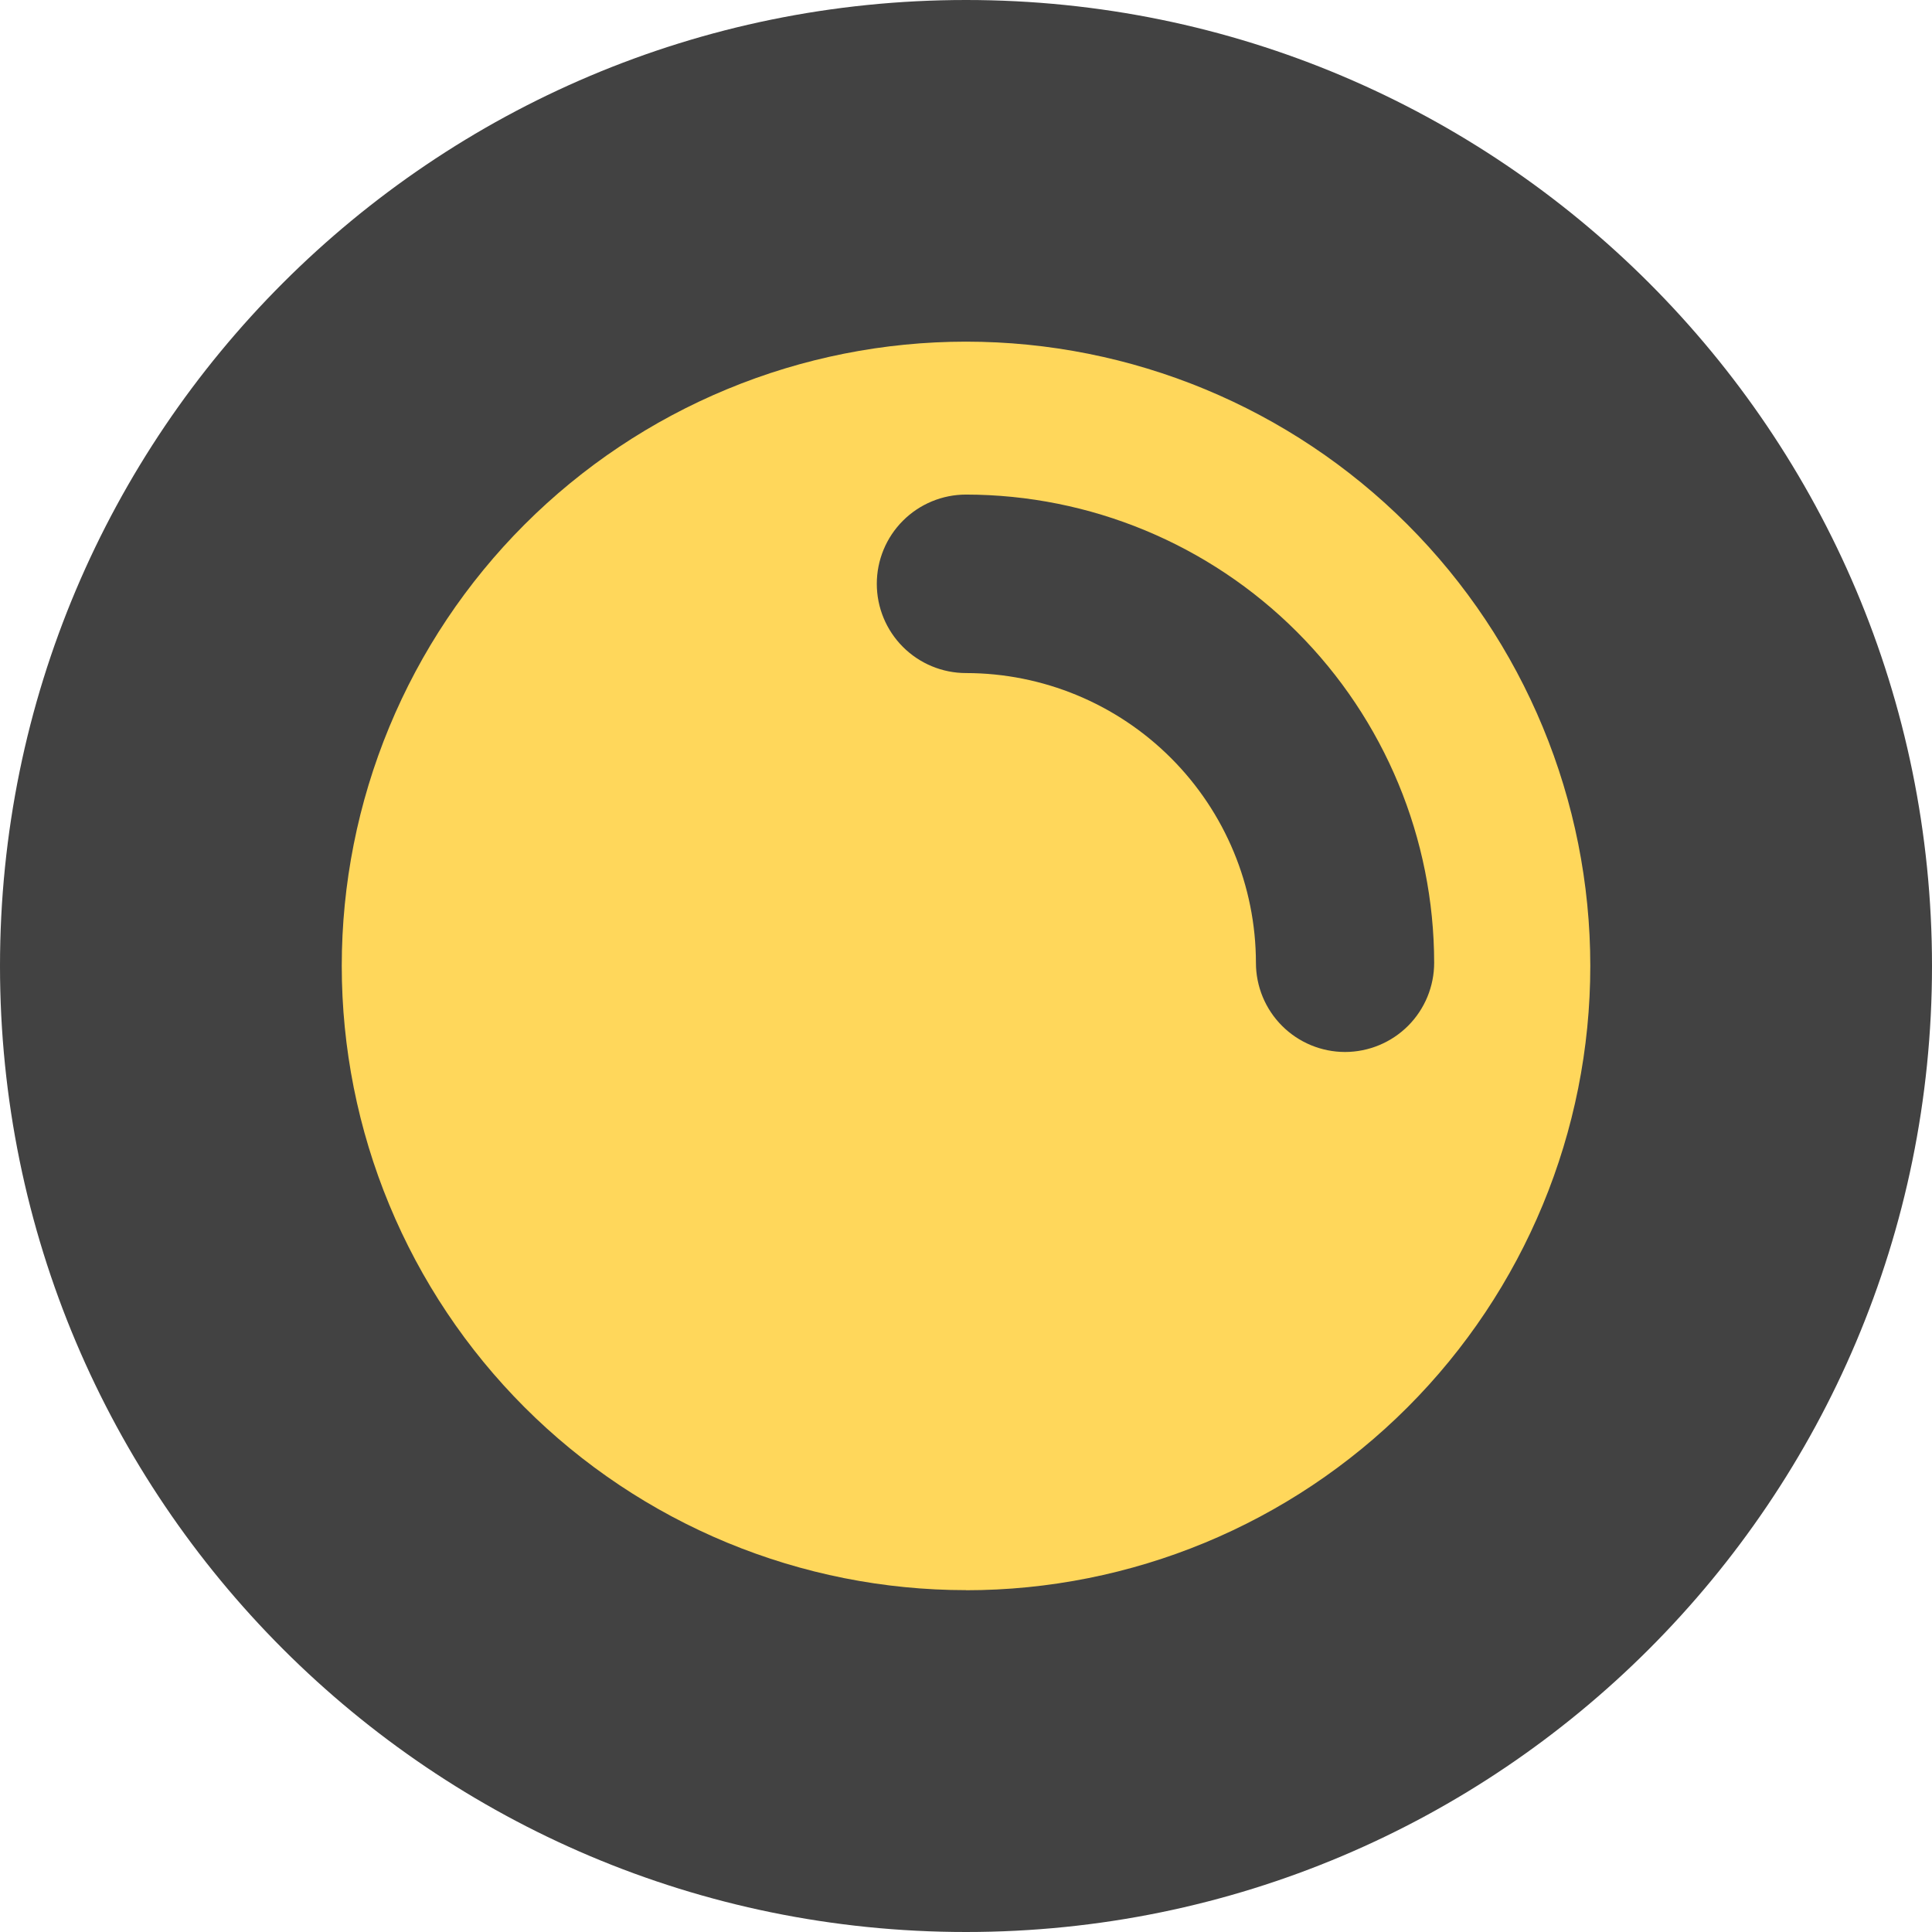 <svg width="348" height="348" viewBox="0 0 348 348" fill="none" xmlns="http://www.w3.org/2000/svg">
<path d="M172.78 302.852C245.313 302.852 304.103 244.053 304.103 171.529C304.103 99.005 245.313 40.216 172.78 40.216C100.256 40.216 41.457 99.005 41.457 171.529C41.457 244.053 100.256 302.852 172.78 302.852Z" fill="#FFD75B"/>
<path d="M242.28 189.488C238.021 189.486 233.937 187.792 230.926 184.779C227.915 181.767 226.224 177.682 226.224 173.422C226.206 159.582 220.698 146.313 210.909 136.529C201.12 126.745 187.848 121.244 174.008 121.235C169.744 121.235 165.656 119.541 162.641 116.526C159.626 113.512 157.933 109.423 157.933 105.159C157.933 100.896 159.626 96.807 162.641 93.793C165.656 90.778 169.744 89.085 174.008 89.085C196.363 89.109 217.796 98.001 233.603 113.808C249.411 129.616 258.302 151.048 258.327 173.404C258.332 177.663 256.645 181.75 253.638 184.766C250.63 187.782 246.539 189.481 242.28 189.488Z" fill="#424242"/>
<path d="M174 0C77.904 0 0 77.913 0 174C0 270.087 77.913 348 174 348C270.087 348 348 270.087 348 174.009C348 77.904 270.096 0 174.009 0H174ZM174 286.423C159.234 286.423 144.613 283.514 130.971 277.864C117.329 272.213 104.933 263.93 94.492 253.489C84.051 243.048 75.769 230.653 70.118 217.011C64.467 203.369 61.559 188.747 61.559 173.981C61.559 159.215 64.467 144.594 70.118 130.952C75.769 117.31 84.051 104.915 94.492 94.473C104.933 84.032 117.329 75.75 130.971 70.099C144.613 64.448 159.234 61.54 174 61.54C203.824 61.54 232.426 73.388 253.515 94.476C274.603 115.565 286.451 144.167 286.451 173.991C286.451 203.814 274.603 232.417 253.515 253.505C232.426 274.594 203.824 286.441 174 286.441V286.423Z" fill="#424242"/>
</svg>
